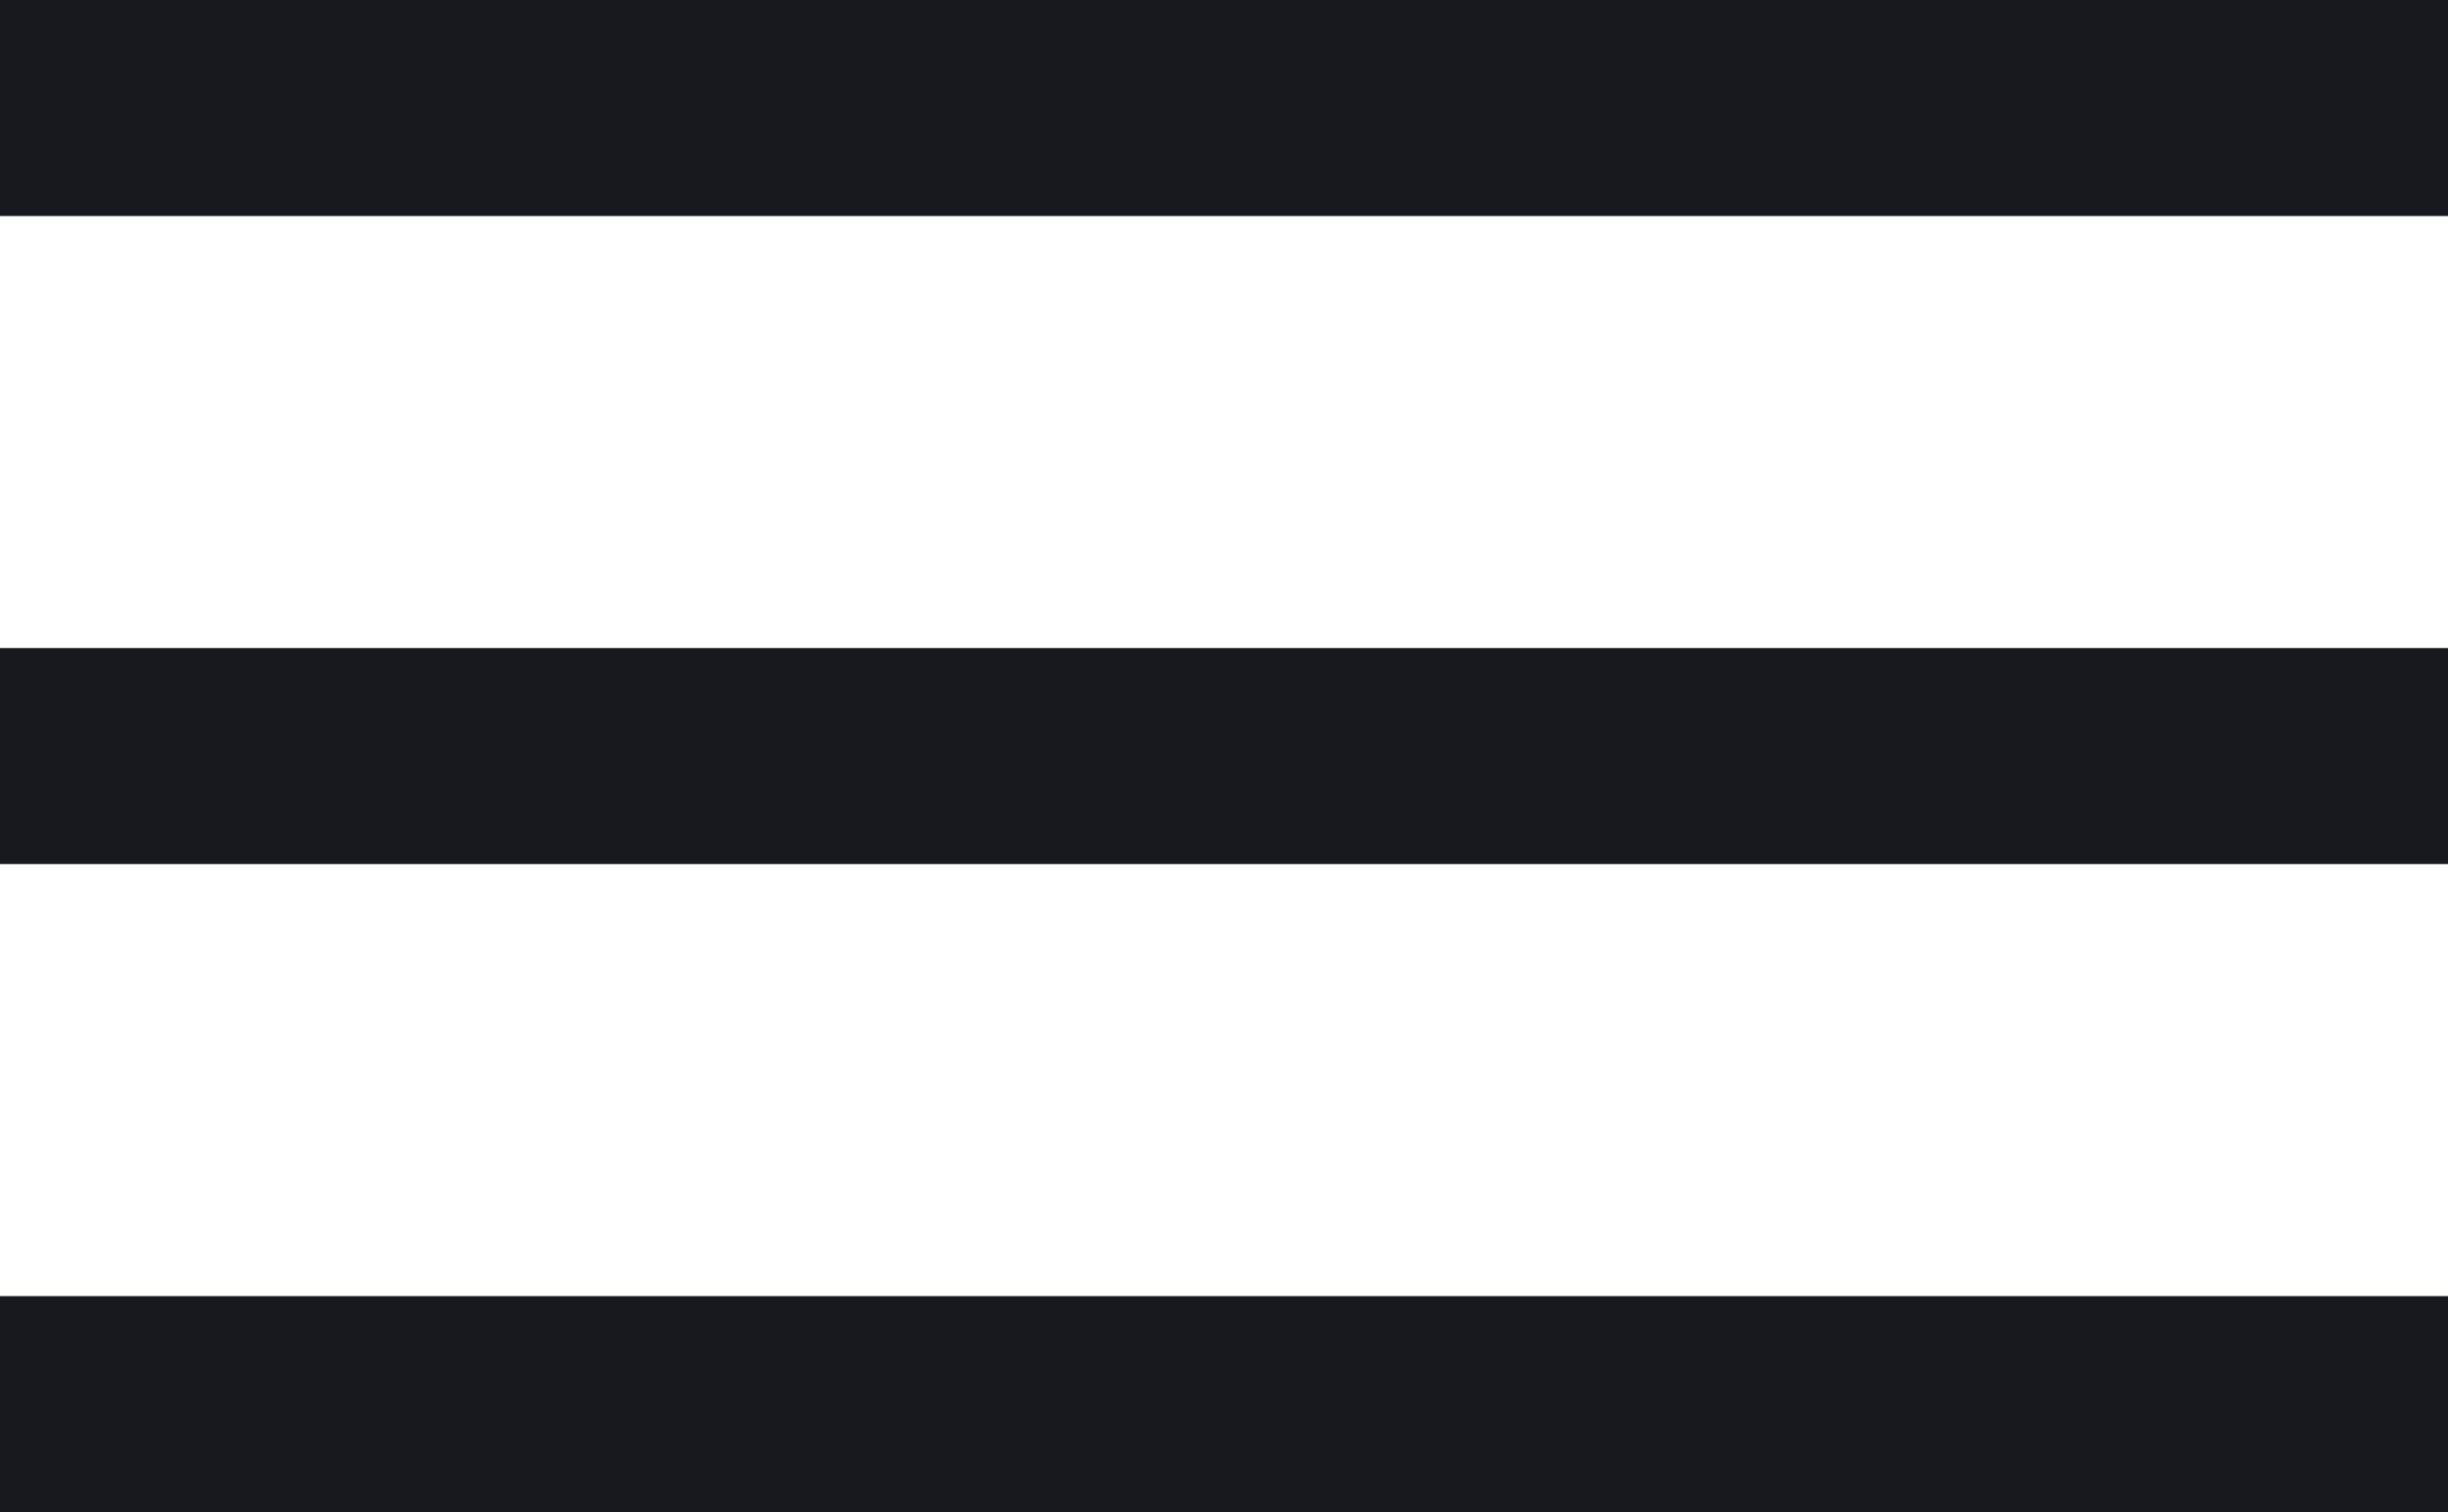 <svg width="34" height="21" viewBox="0 0 34 21" fill="none" xmlns="http://www.w3.org/2000/svg">
<rect width="34" height="3" fill="#17191F"/>
<rect y="9" width="34" height="3" fill="#17191F"/>
<rect y="18" width="34" height="3" fill="#17191F"/>
</svg>
